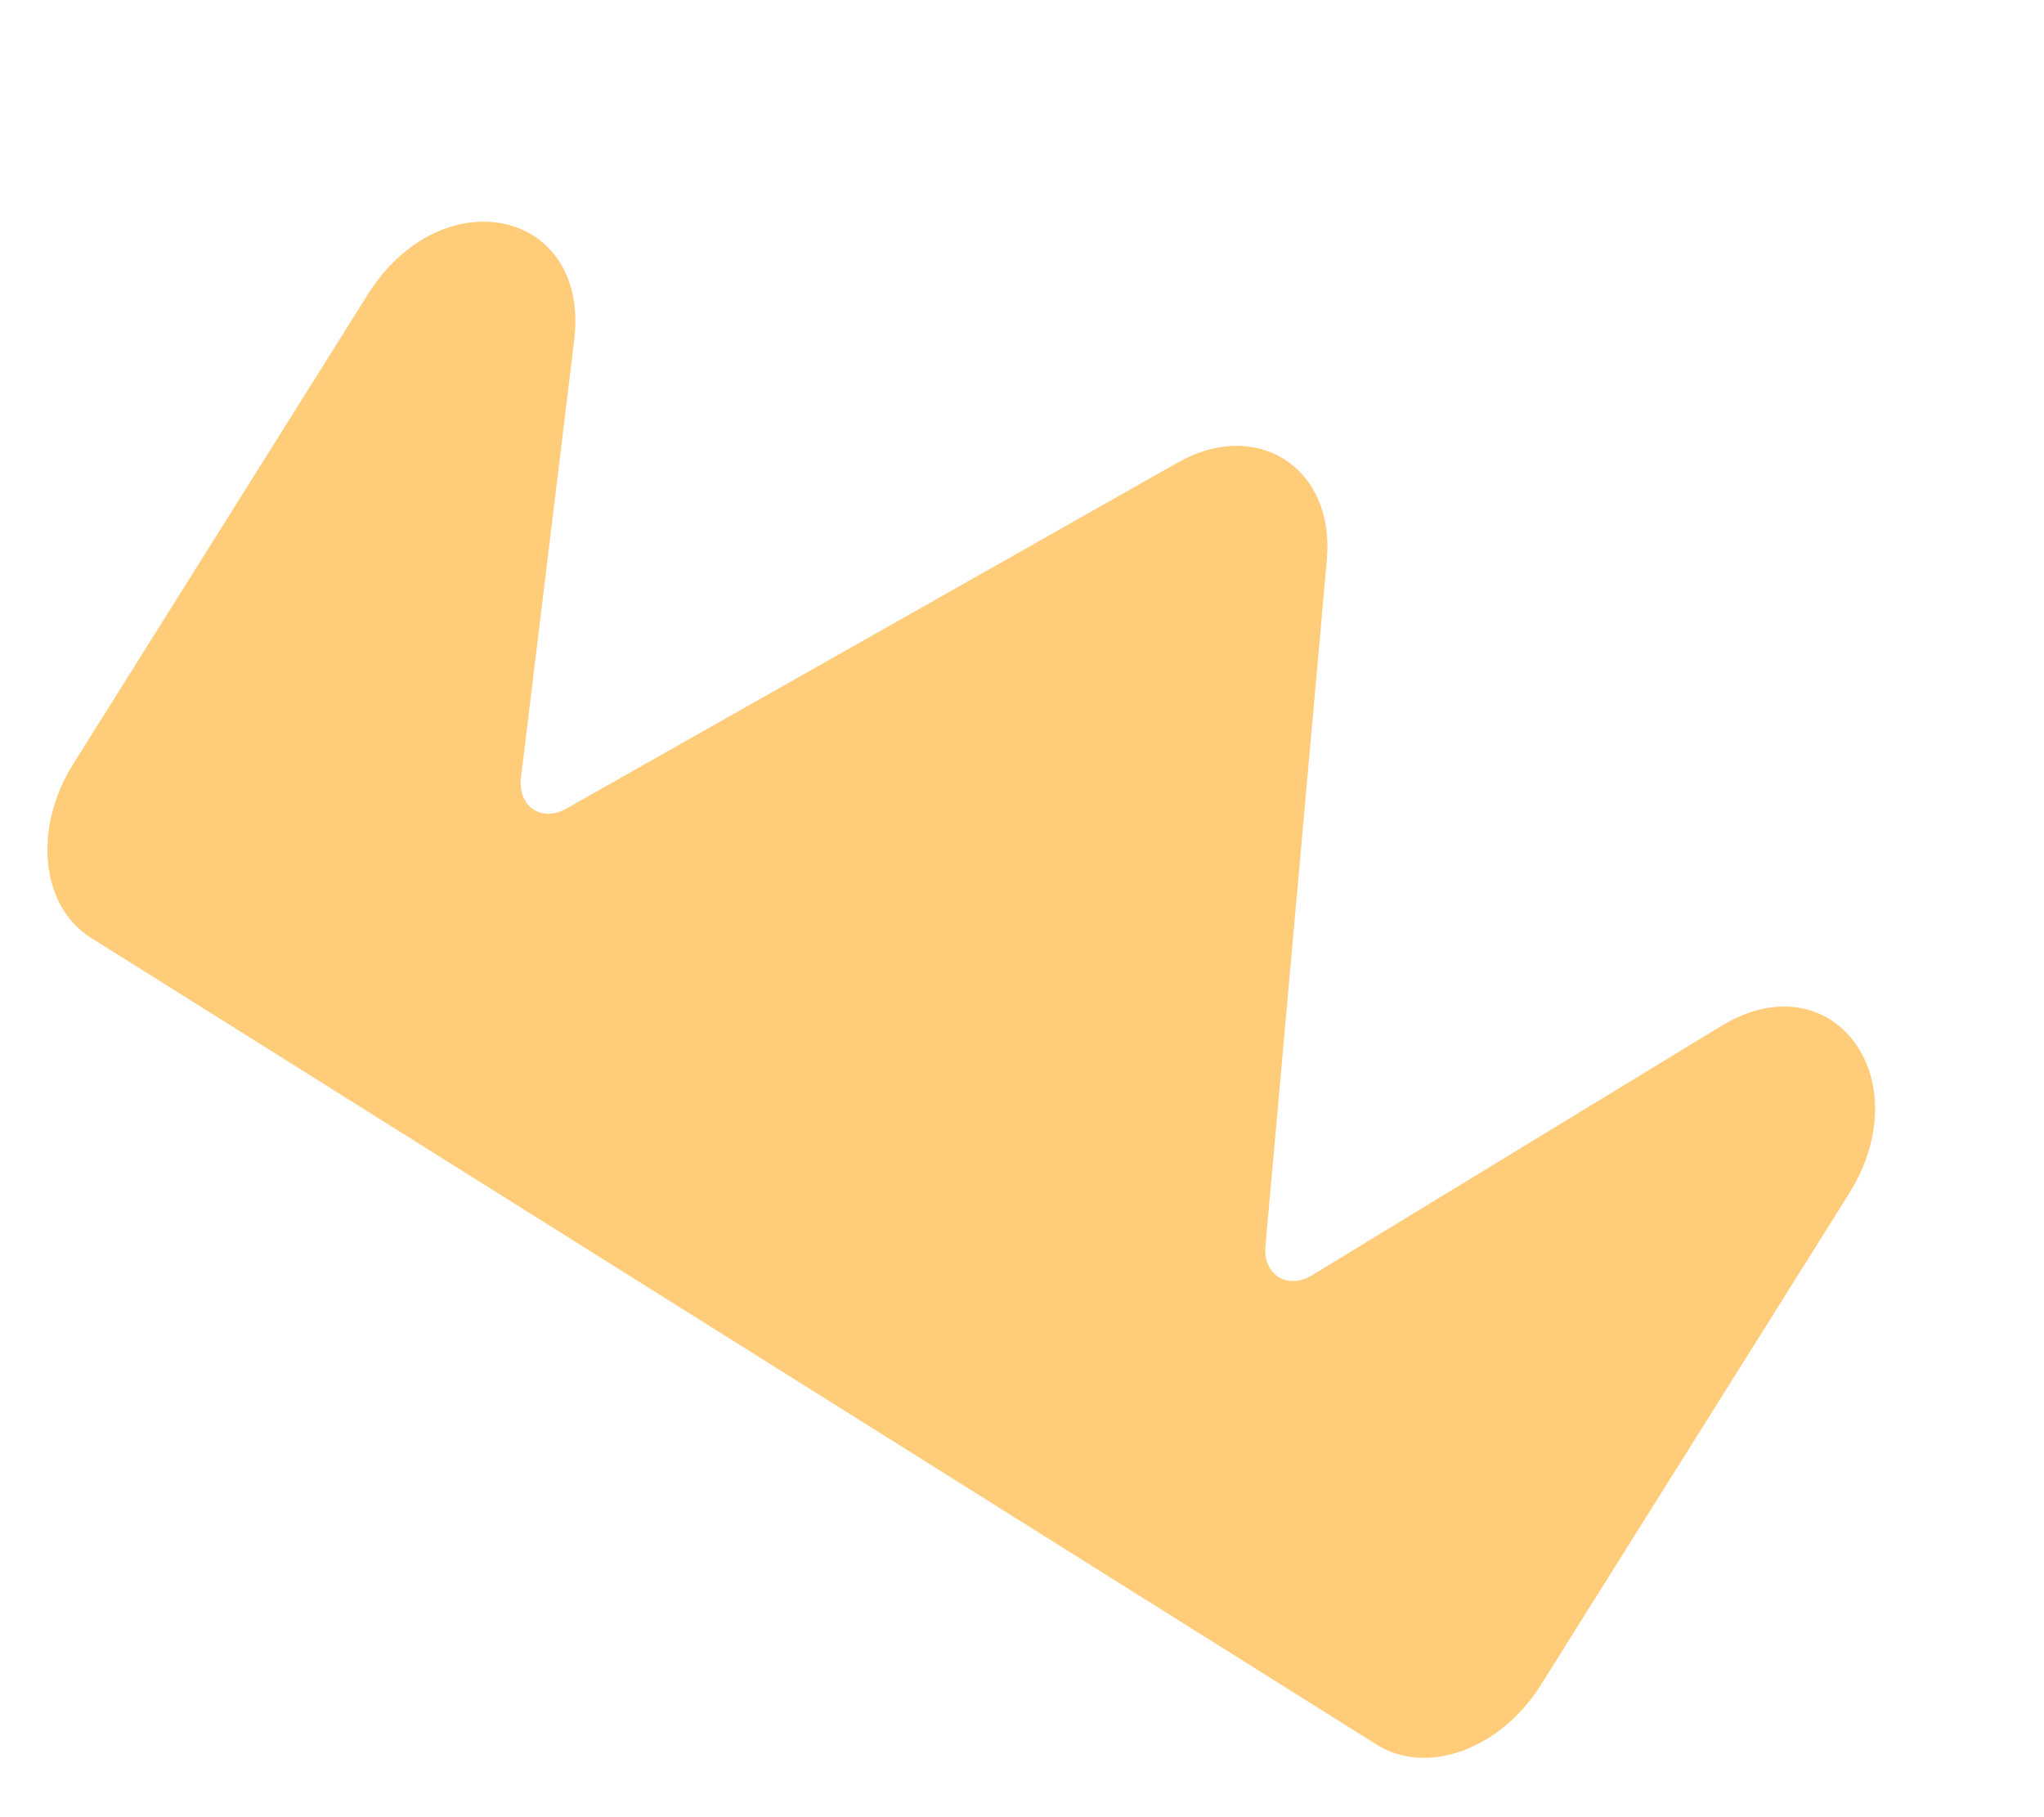<svg width="63" height="56" viewBox="0 0 63 56" fill="none" xmlns="http://www.w3.org/2000/svg">
<g clip-path="url(#clip0_411_745)">
<path d="M42.435 53.766L2.8 28.898C1.254 27.927 1.012 25.528 2.26 23.539L11.329 9.086C13.617 5.438 18.189 6.442 17.698 10.483L16.058 23.965C15.951 24.846 16.689 25.352 17.451 24.922L36.307 14.252C38.755 12.865 41.151 14.428 40.897 17.246L39.003 38.409C38.925 39.288 39.686 39.758 40.441 39.299L53.044 31.622C56.453 29.546 59.234 33.211 56.978 36.807L47.495 51.921C46.247 53.91 43.982 54.736 42.435 53.766Z" fill="#FFCC79"/>
</g>
<defs>
<clipPath id="clip0_411_745">
<rect width="53.401" height="32.041" fill="white" transform="translate(17.029) rotate(32.106)"/>
</clipPath>
</defs>
</svg>
